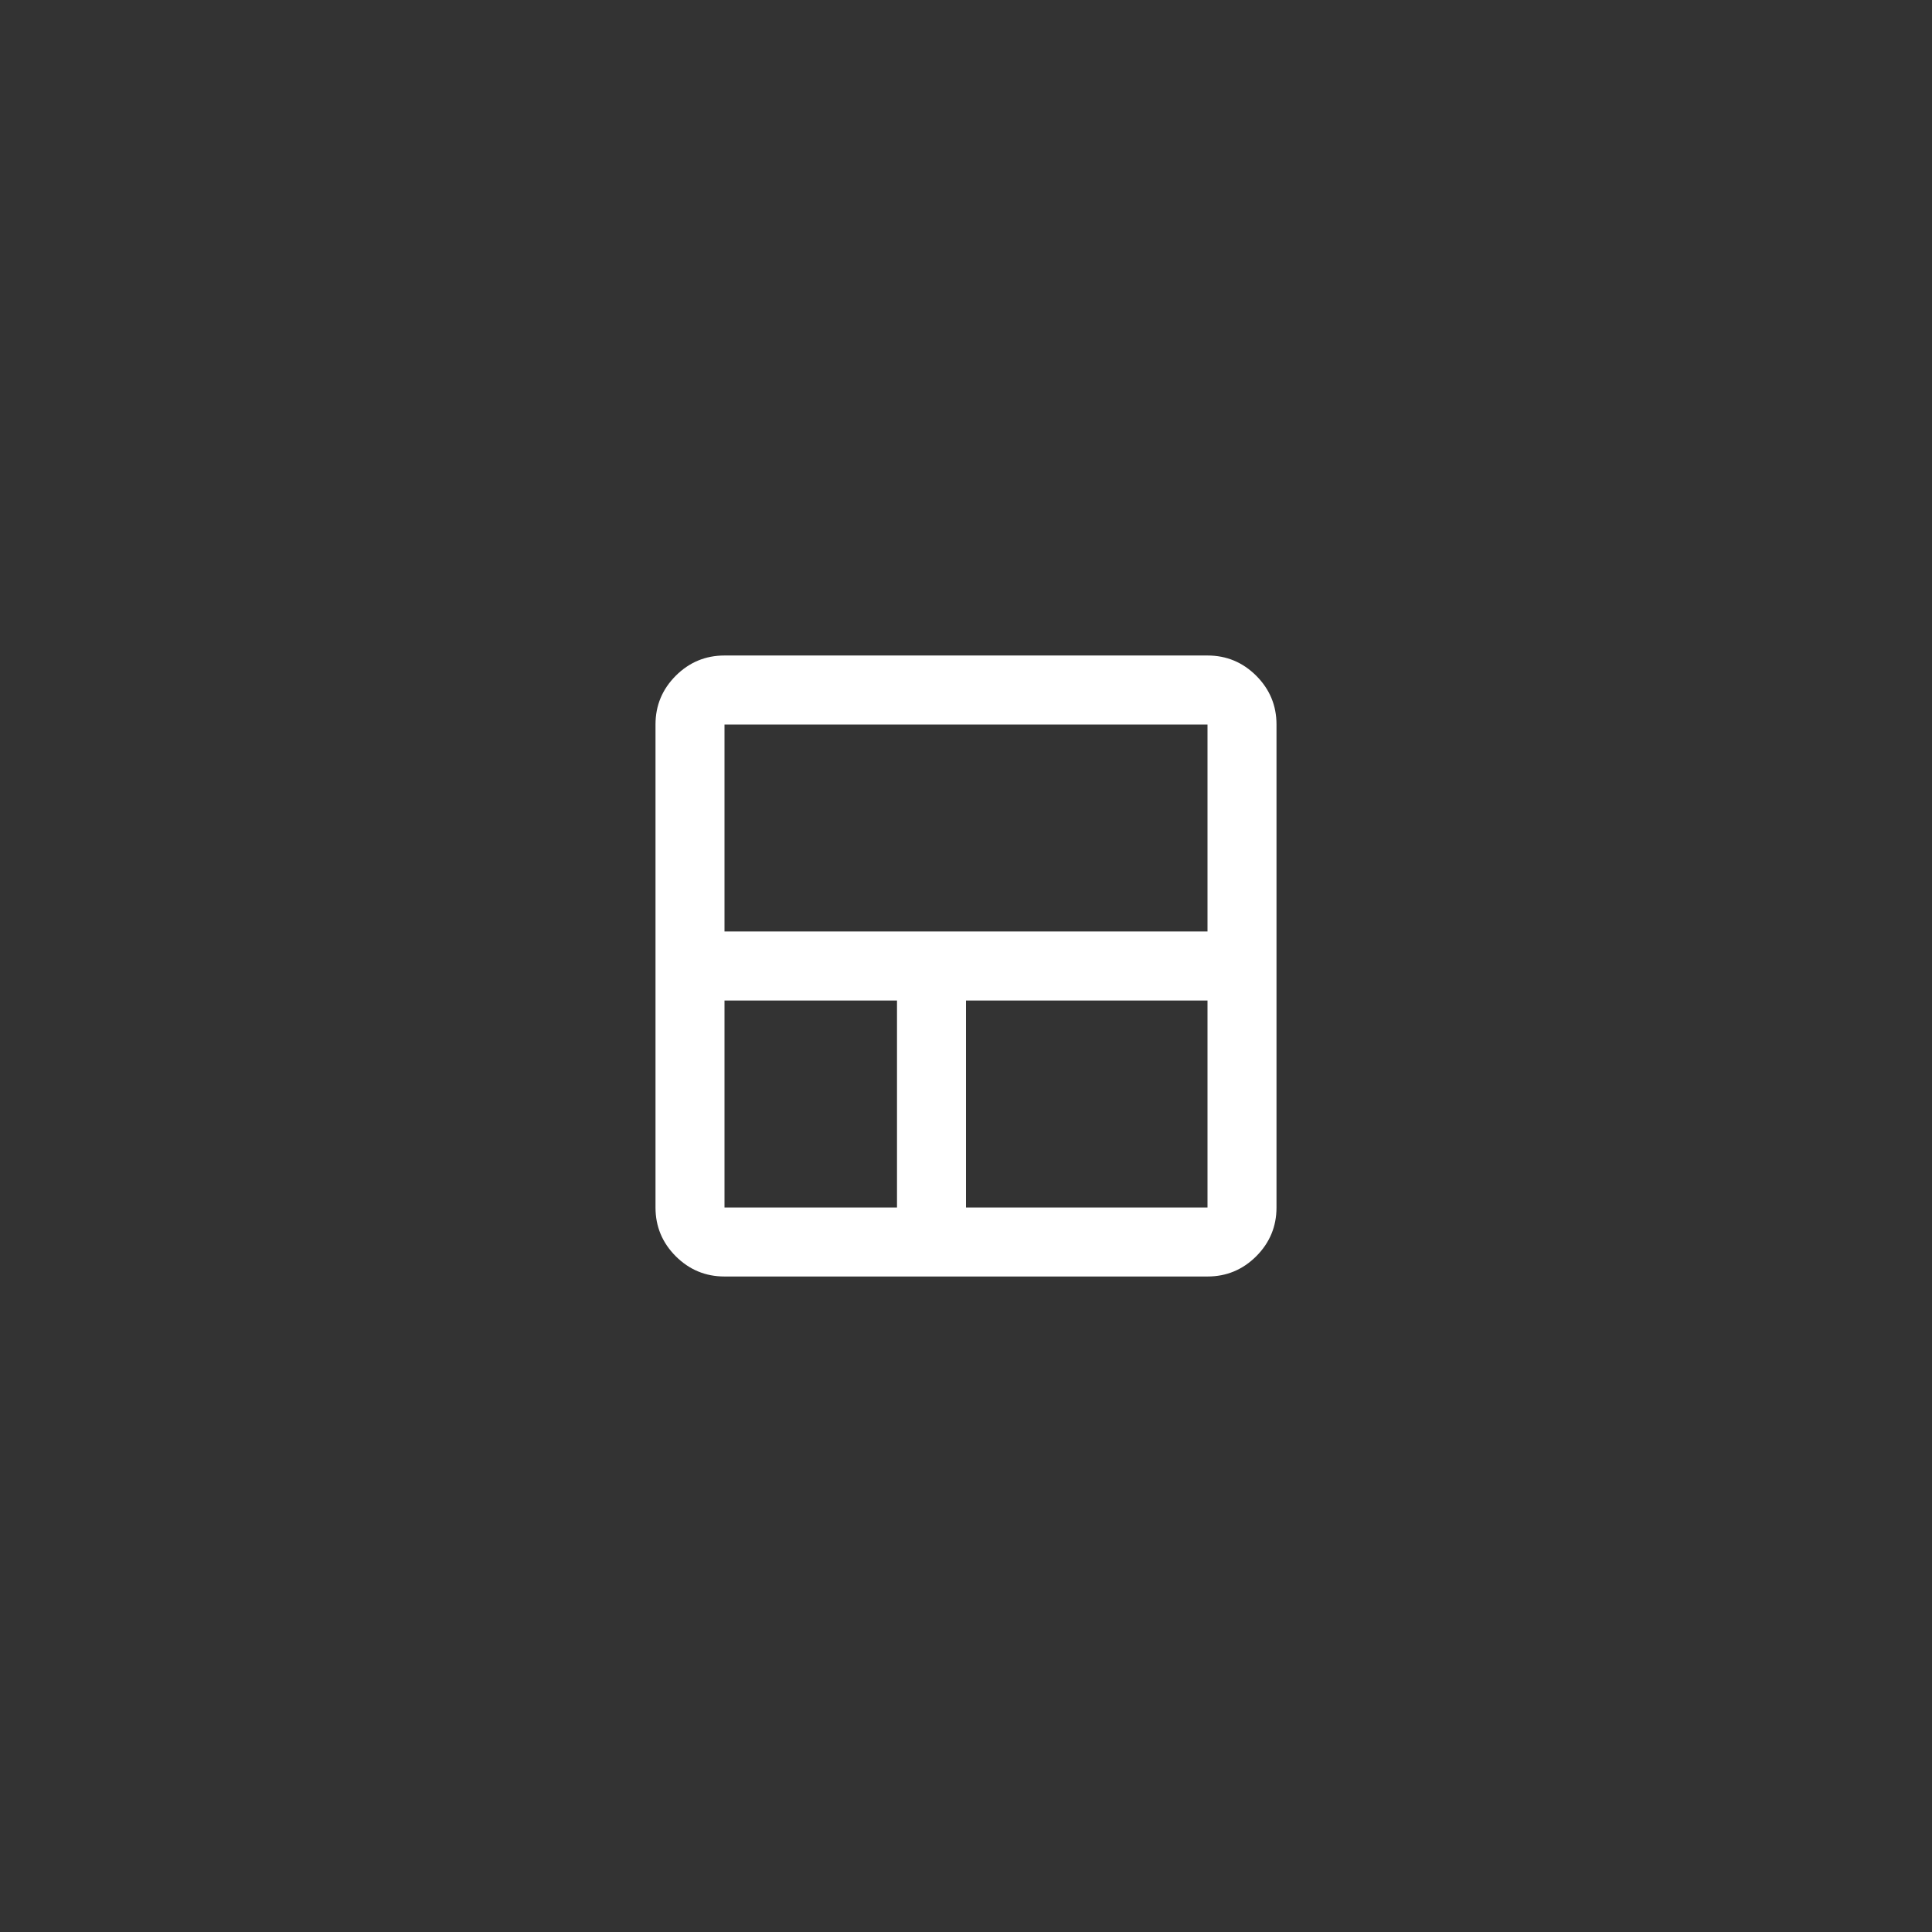 <svg width="56" height="56" viewBox="0 0 56 56" fill="none" xmlns="http://www.w3.org/2000/svg">
<rect x="0" y="0" width="56" height="56" fill="#333333" stroke="none"/>
<mask id="mask0_2002_146" style="mask-type:alpha" maskUnits="userSpaceOnUse" x="16" y="16" width="24" height="24">
<rect x="16" y="16" width="24" height="24" fill="#D9D9D9"/>
</mask>
<g mask="url(#mask0_2002_146)">
<path d="M21 37C20.45 37 19.979 36.804 19.587 36.413C19.196 36.021 19 35.55 19 35V21C19 20.45 19.196 19.979 19.587 19.587C19.979 19.196 20.45 19 21 19H35C35.55 19 36.021 19.196 36.413 19.587C36.804 19.979 37 20.45 37 21V35C37 35.55 36.804 36.021 36.413 36.413C36.021 36.804 35.55 37 35 37H21ZM26 35V29H21V35H26ZM28 35H35V29H28V35ZM21 27H35V21H21V27Z" fill="white"/>
</g>
</svg>
